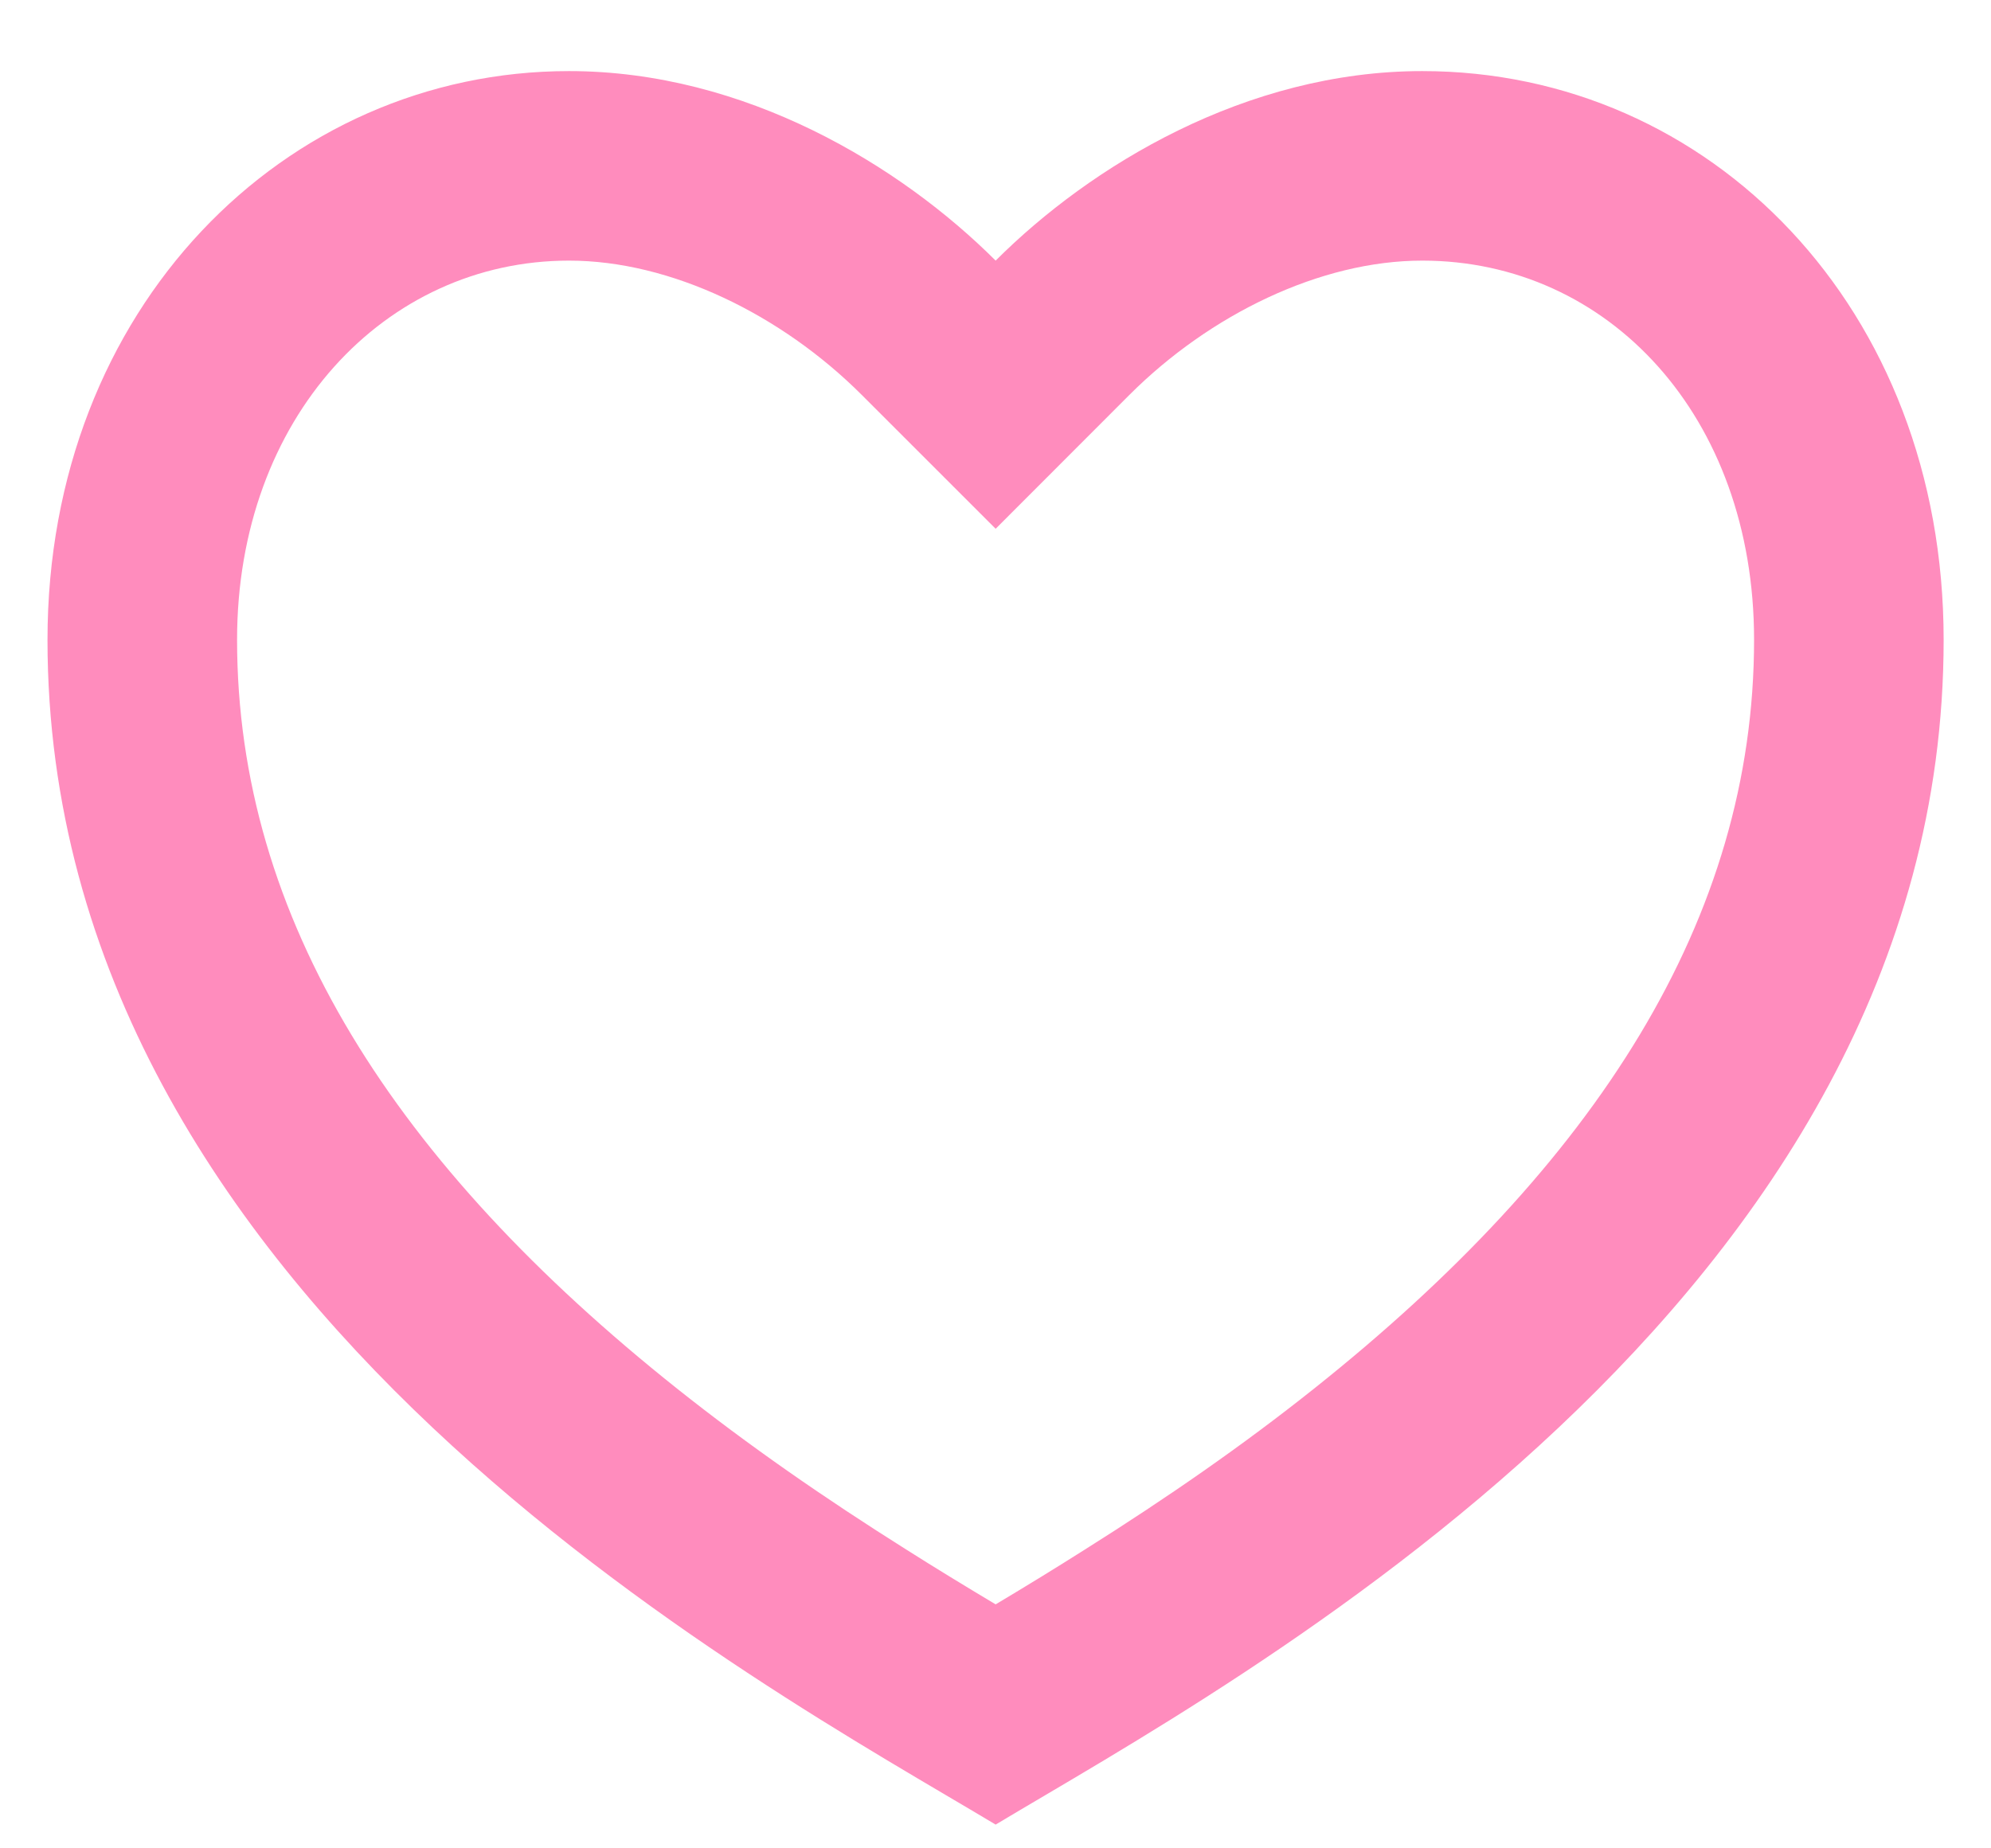 <svg width="14" height="13" viewBox="0 0 14 13" fill="none" xmlns="http://www.w3.org/2000/svg">
<path d="M10.001 0.5C12.026 0.5 13.667 2.167 13.667 4.5C13.667 9.167 8.667 11.833 7.001 12.833C5.334 11.833 0.334 9.167 0.334 4.5C0.334 2.167 2.001 0.5 4.001 0.5C5.241 0.5 6.334 1.167 7.001 1.833C7.667 1.167 8.761 0.5 10.001 0.5ZM7.623 10.902C8.211 10.532 8.741 10.164 9.237 9.769C11.223 8.189 12.334 6.462 12.334 4.5C12.334 2.927 11.309 1.833 10.001 1.833C9.283 1.833 8.507 2.213 7.943 2.776L7.001 3.719L6.058 2.776C5.494 2.213 4.718 1.833 4.001 1.833C2.707 1.833 1.667 2.938 1.667 4.5C1.667 6.462 2.778 8.189 4.764 9.769C5.261 10.164 5.79 10.532 6.378 10.902C6.577 11.028 6.775 11.149 7.001 11.284C7.227 11.149 7.424 11.028 7.623 10.902Z" fill="#FF8CBD"/>
</svg>
